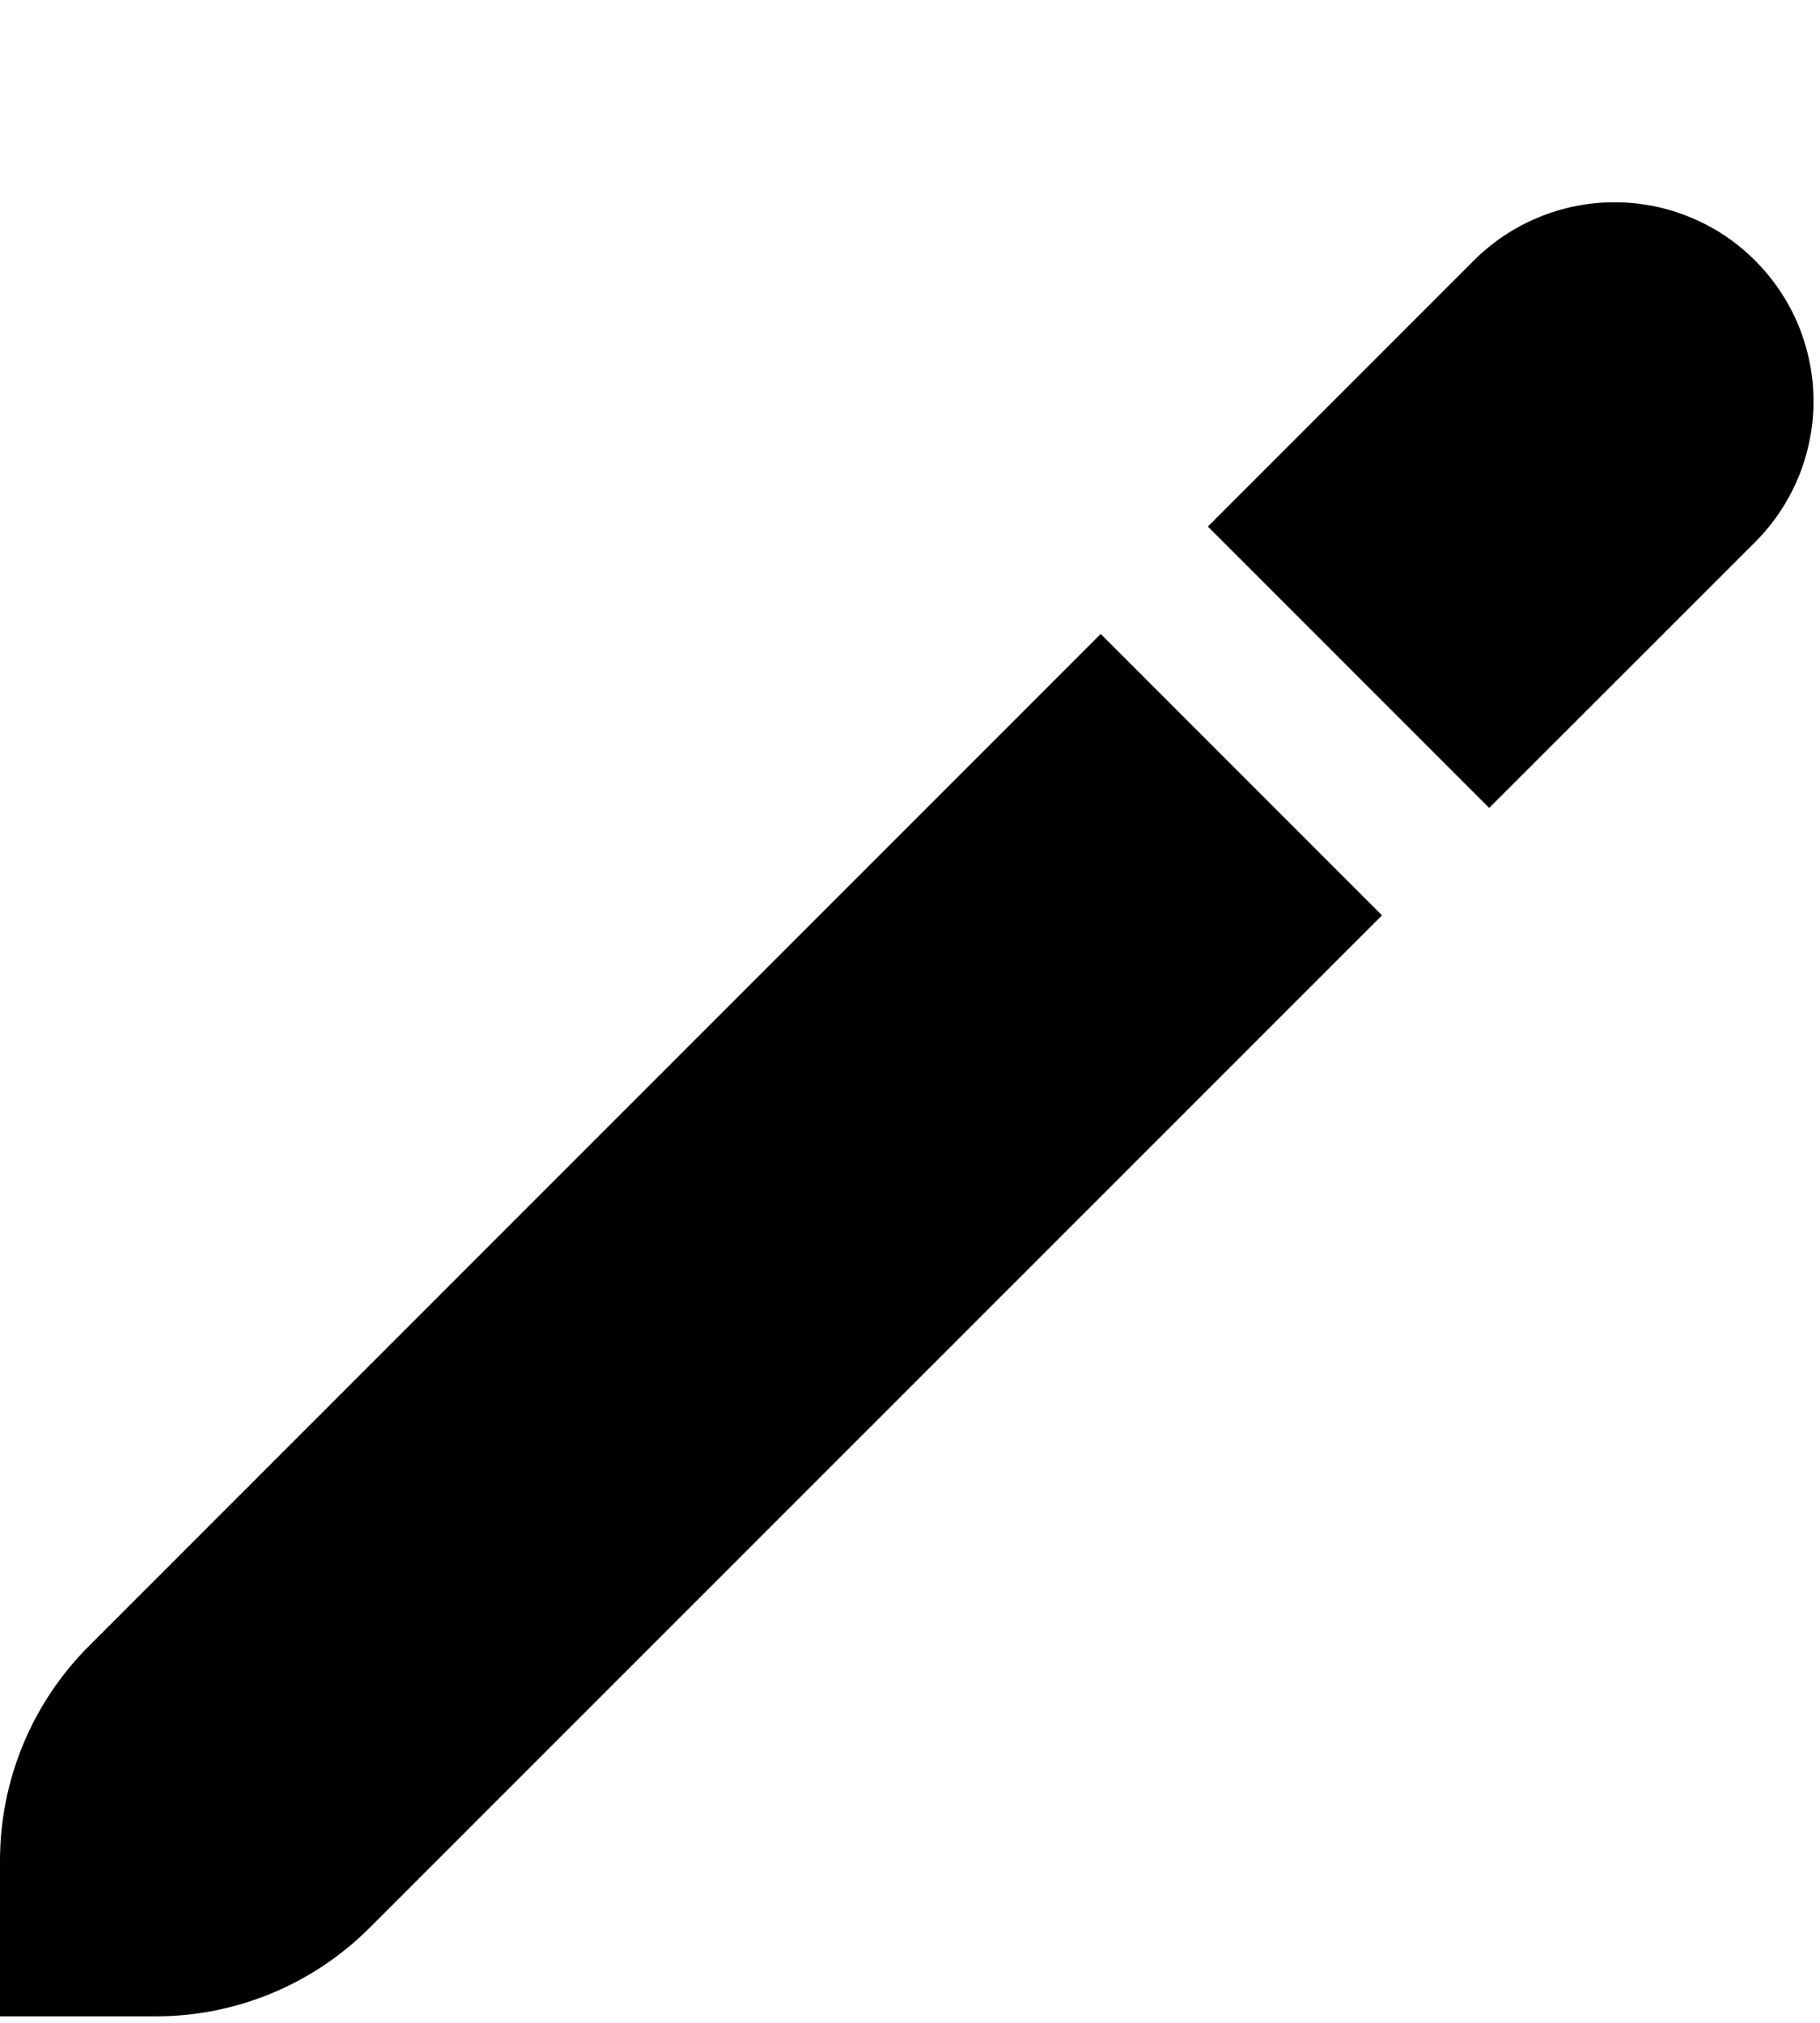 <svg width="9" height="10" viewBox="0 0 9 10" fill="none" xmlns="http://www.w3.org/2000/svg">
<g clip-path="url(#clip0_222_1675)">
<path d="M0.44 8.137C0.158 8.419 8.49561e-05 8.8 0 9.198L0 9.968H0.77C1.168 9.968 1.549 9.81 1.83 9.528L6.834 4.525L5.443 3.134L0.44 8.137Z" fill="black"/>
<path d="M8.679 1.288C8.588 1.197 8.48 1.124 8.36 1.075C8.241 1.025 8.113 1 7.984 1C7.855 1 7.727 1.025 7.607 1.075C7.488 1.124 7.379 1.197 7.288 1.288L5.973 2.603L7.364 3.994L8.679 2.68C8.771 2.588 8.843 2.48 8.893 2.36C8.942 2.241 8.968 2.113 8.968 1.984C8.968 1.855 8.942 1.727 8.893 1.607C8.843 1.488 8.771 1.38 8.679 1.288V1.288Z" fill="black"/>
</g>
<defs>
<clipPath id="clip0_222_1675">
<rect width="9" height="9" fill="white" transform="translate(0 0.968)"/>
</clipPath>
</defs>
</svg>
